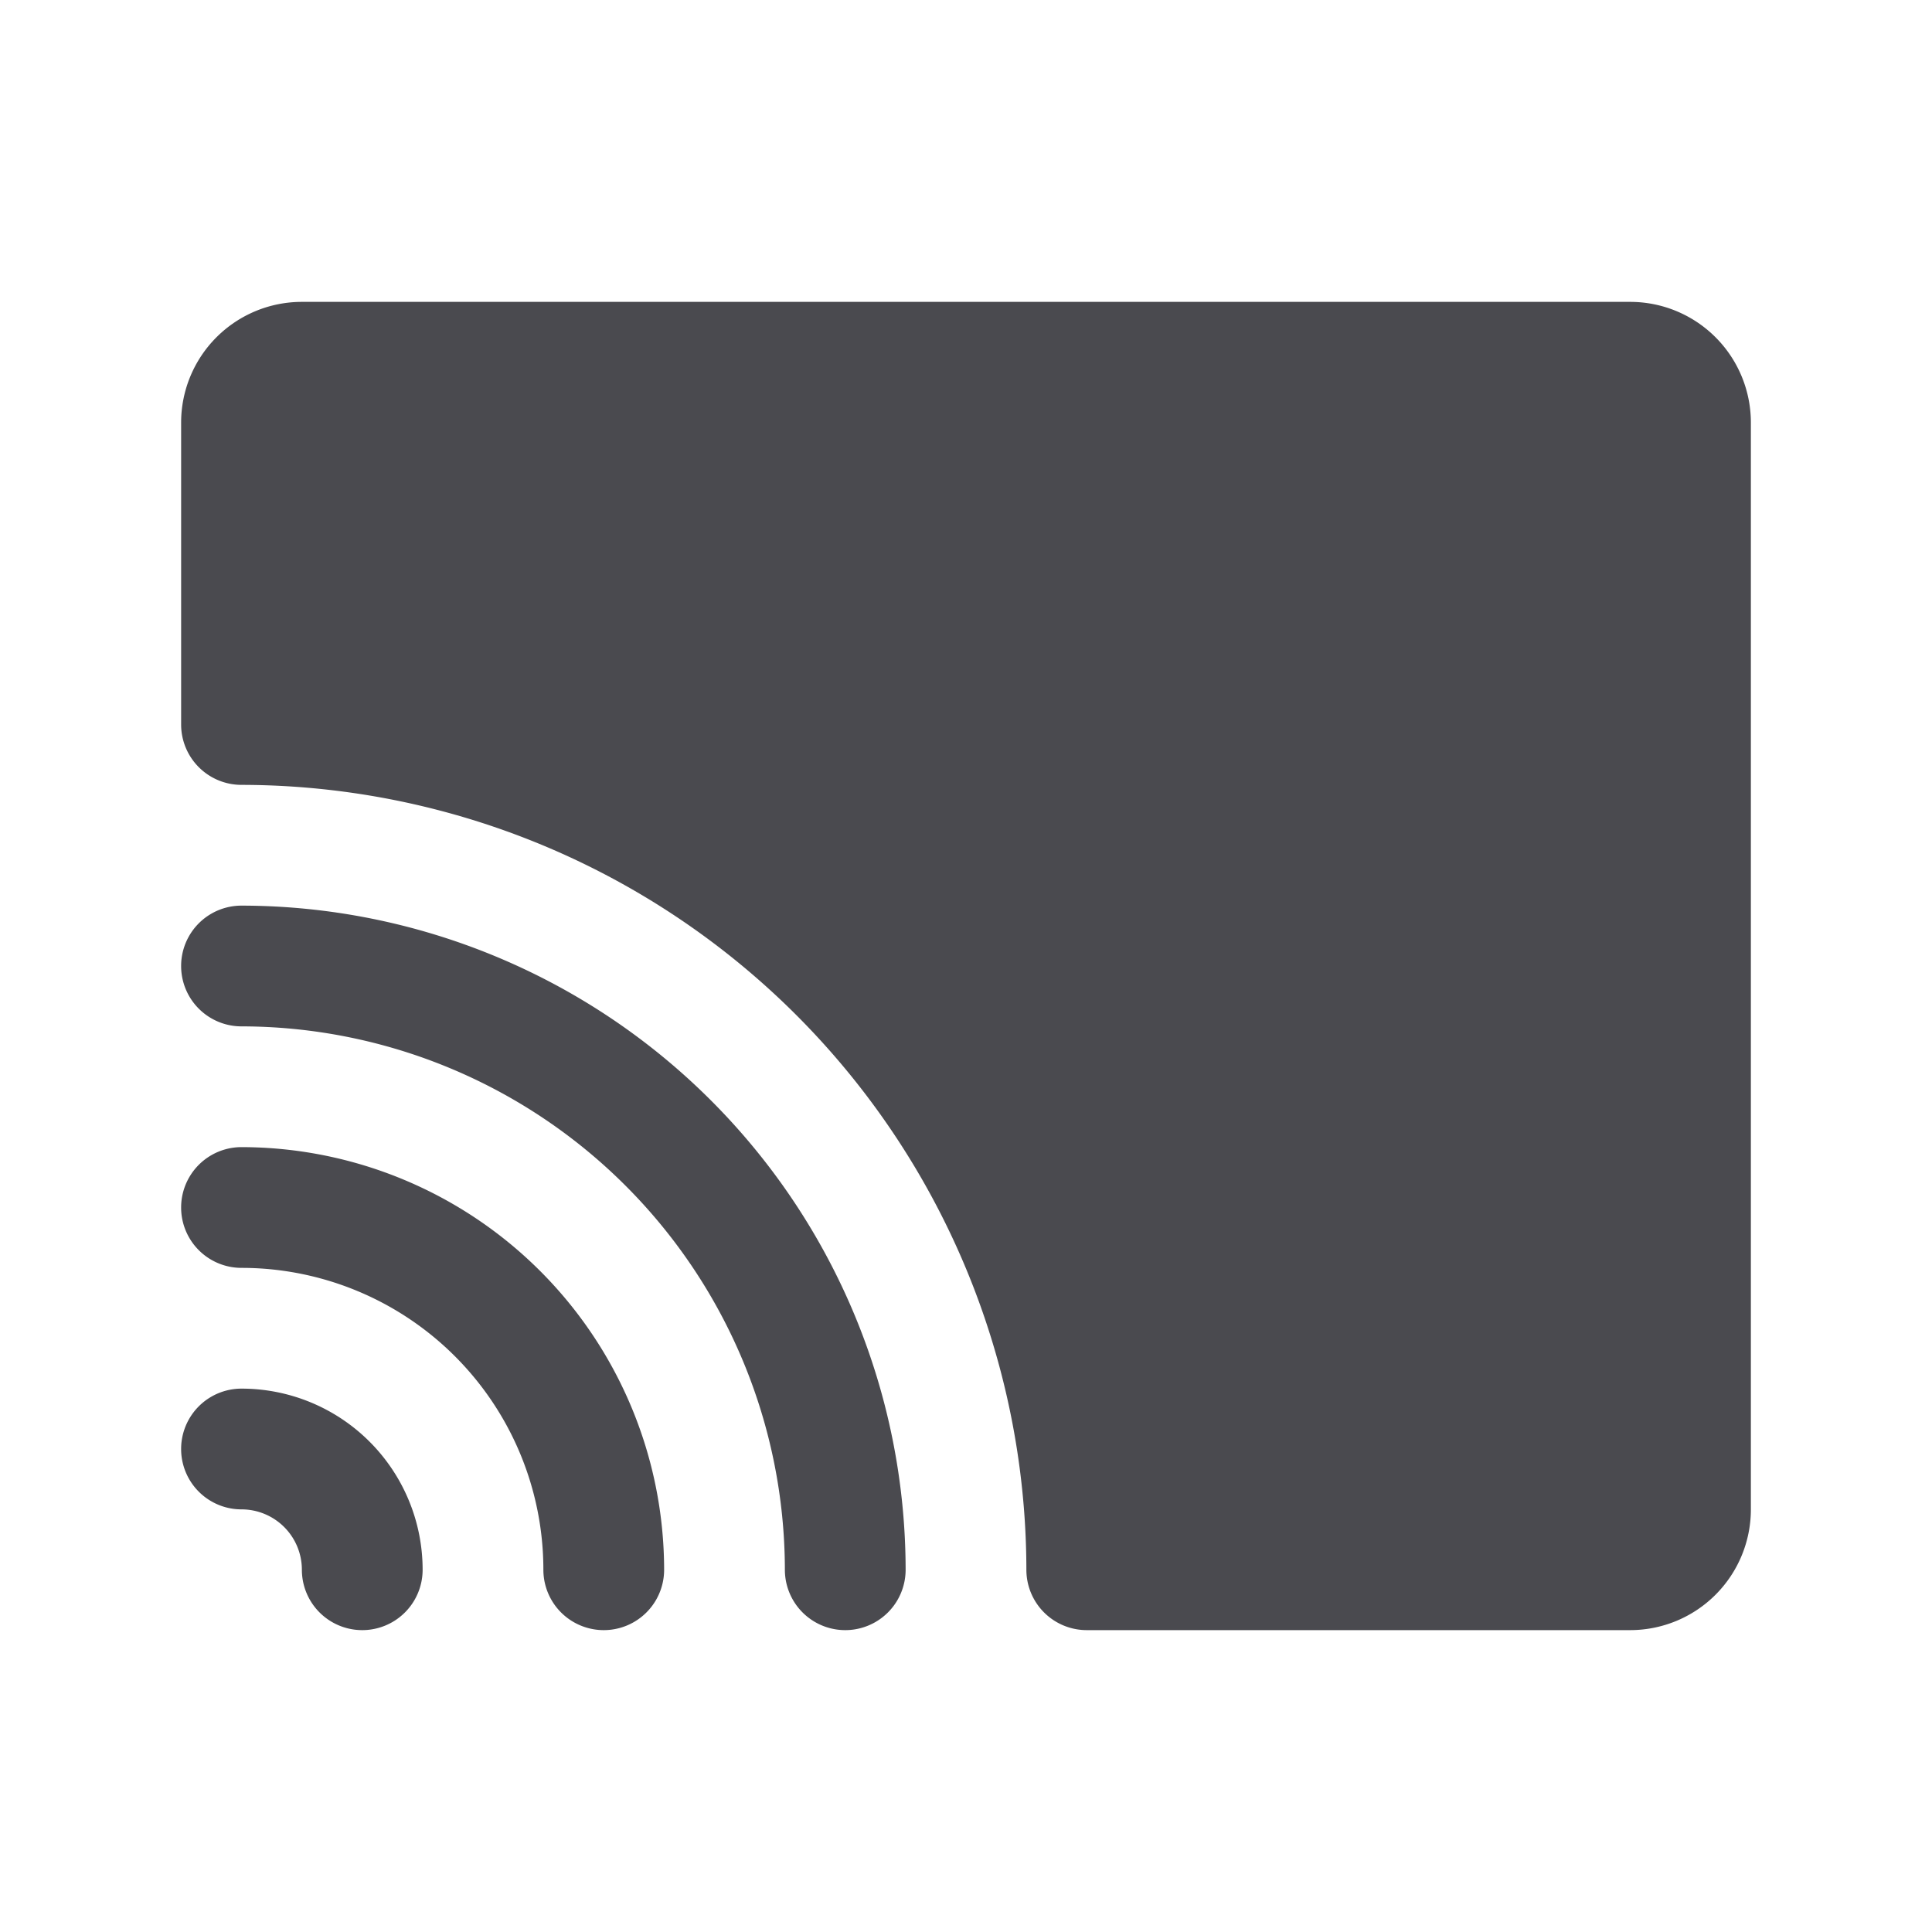 <svg xmlns="http://www.w3.org/2000/svg" width="32" height="32" fill="none" viewBox="0 0 32 32">
  <path fill="#4A4A4F" d="M7 26a1 1 0 1 1-2 0 1 1 0 0 0-1-1 1 1 0 0 1 0-2 3 3 0 0 1 3 3Zm-3-7a1 1 0 0 0 0 2 5 5 0 0 1 5 5 1 1 0 1 0 2 0 7.008 7.008 0 0 0-7-7Zm0-4a1 1 0 0 0 0 2 9.01 9.01 0 0 1 9 9 1 1 0 0 0 2 0A11.012 11.012 0 0 0 4 15ZM27 5H5a2 2 0 0 0-2 2v5a1 1 0 0 0 1 1 13.014 13.014 0 0 1 13 13 1 1 0 0 0 1 1h9a2 2 0 0 0 2-2V7a2 2 0 0 0-2-2Z"/>
</svg>
